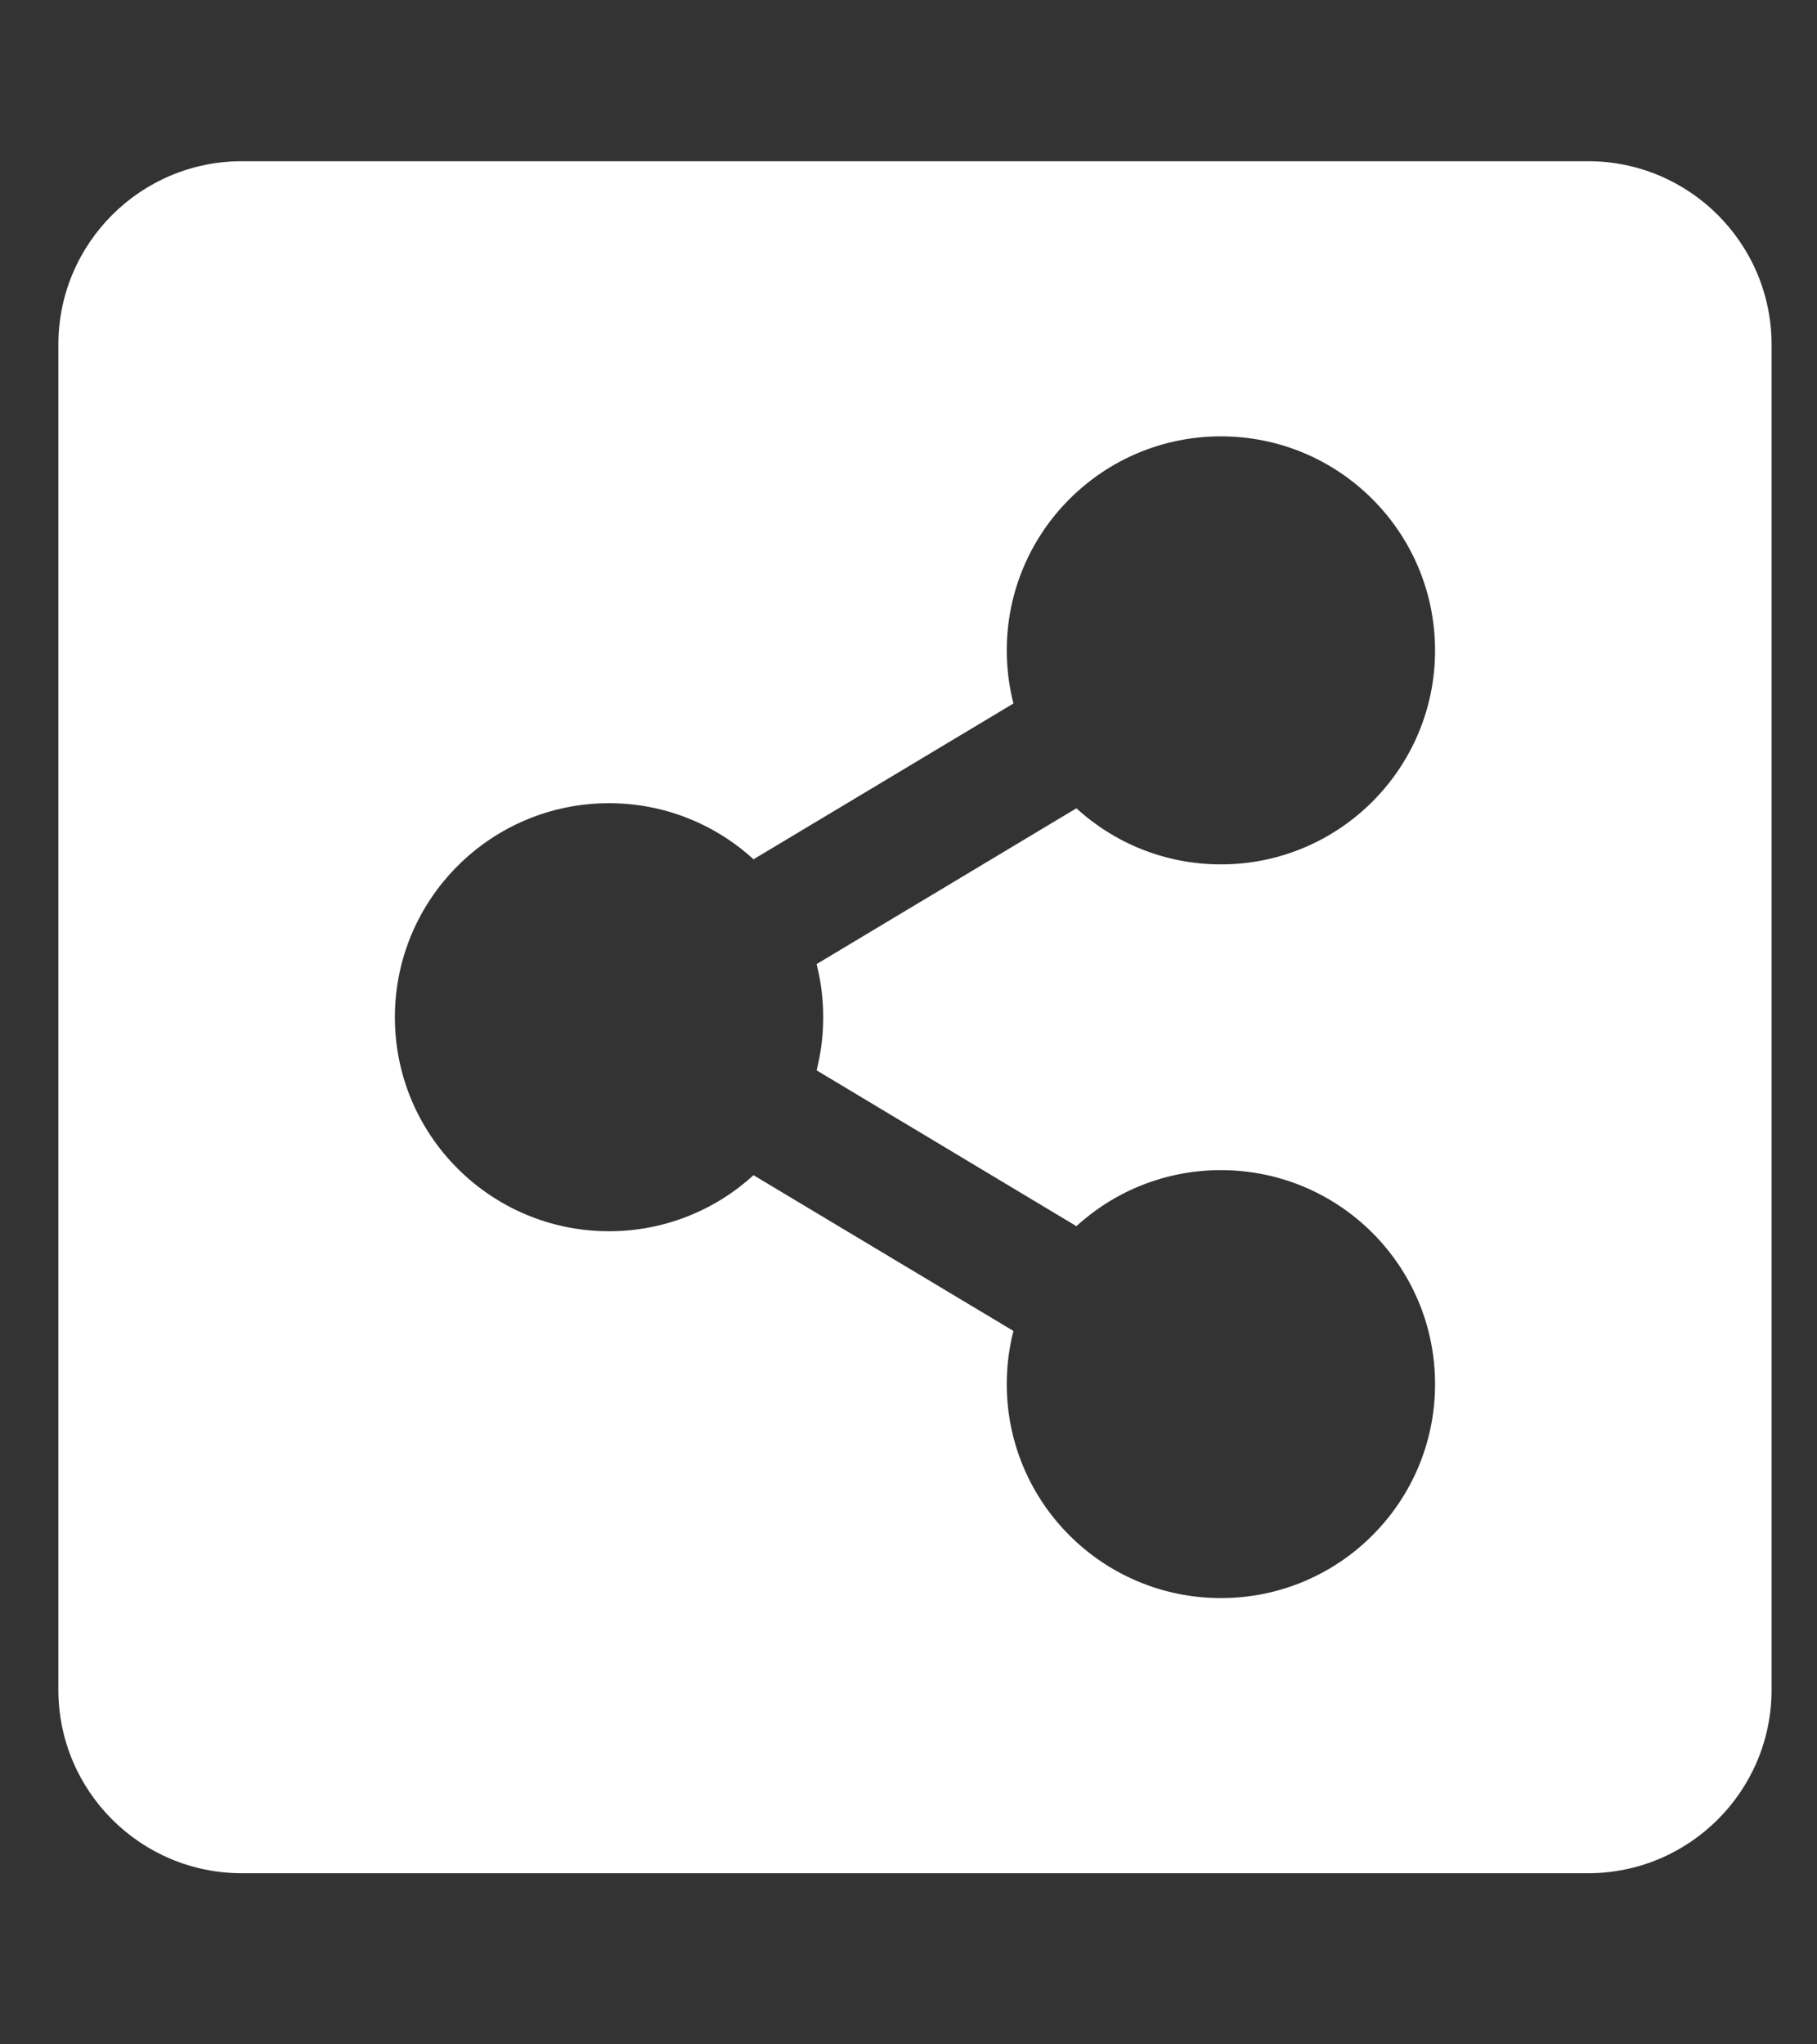 <svg width="24" height="27" viewBox="0 0 24 27" fill="none" xmlns="http://www.w3.org/2000/svg">
<rect x="0" y="0" width="24" height="27" fill="#333333" stroke="none"/>
<g clip-path="url(#clip0_617_750)">
<path d="M23.4 4.552V22.317C23.4 23.655 22.314 24.74 20.975 24.74H3.196C1.857 24.74 0.771 23.655 0.771 22.317V4.552C0.771 3.214 1.857 2.129 3.196 2.129H20.975C22.314 2.129 23.4 3.214 23.4 4.552ZM16.127 15.454C15.391 15.454 14.721 15.734 14.218 16.194L10.786 14.136C10.903 13.676 10.903 13.194 10.786 12.733L14.218 10.675C14.721 11.135 15.391 11.416 16.127 11.416C17.689 11.416 18.955 10.15 18.955 8.59C18.955 7.029 17.689 5.763 16.127 5.763C14.564 5.763 13.298 7.029 13.298 8.59C13.298 8.832 13.329 9.067 13.386 9.291L9.953 11.349C9.45 10.889 8.78 10.608 8.045 10.608C6.483 10.608 5.216 11.874 5.216 13.435C5.216 14.996 6.483 16.261 8.045 16.261C8.78 16.261 9.45 15.98 9.953 15.521L13.386 17.578C13.327 17.808 13.298 18.043 13.298 18.28C13.298 19.841 14.564 21.106 16.127 21.106C17.689 21.106 18.955 19.841 18.955 18.28C18.955 16.719 17.689 15.454 16.127 15.454Z" fill="white"/>
</g>
<defs>
<clipPath id="clip0_617_750">
<rect width="22.629" height="25.841" fill="white" transform="translate(0.771 0.514)"/>
</clipPath>
</defs>
</svg>
